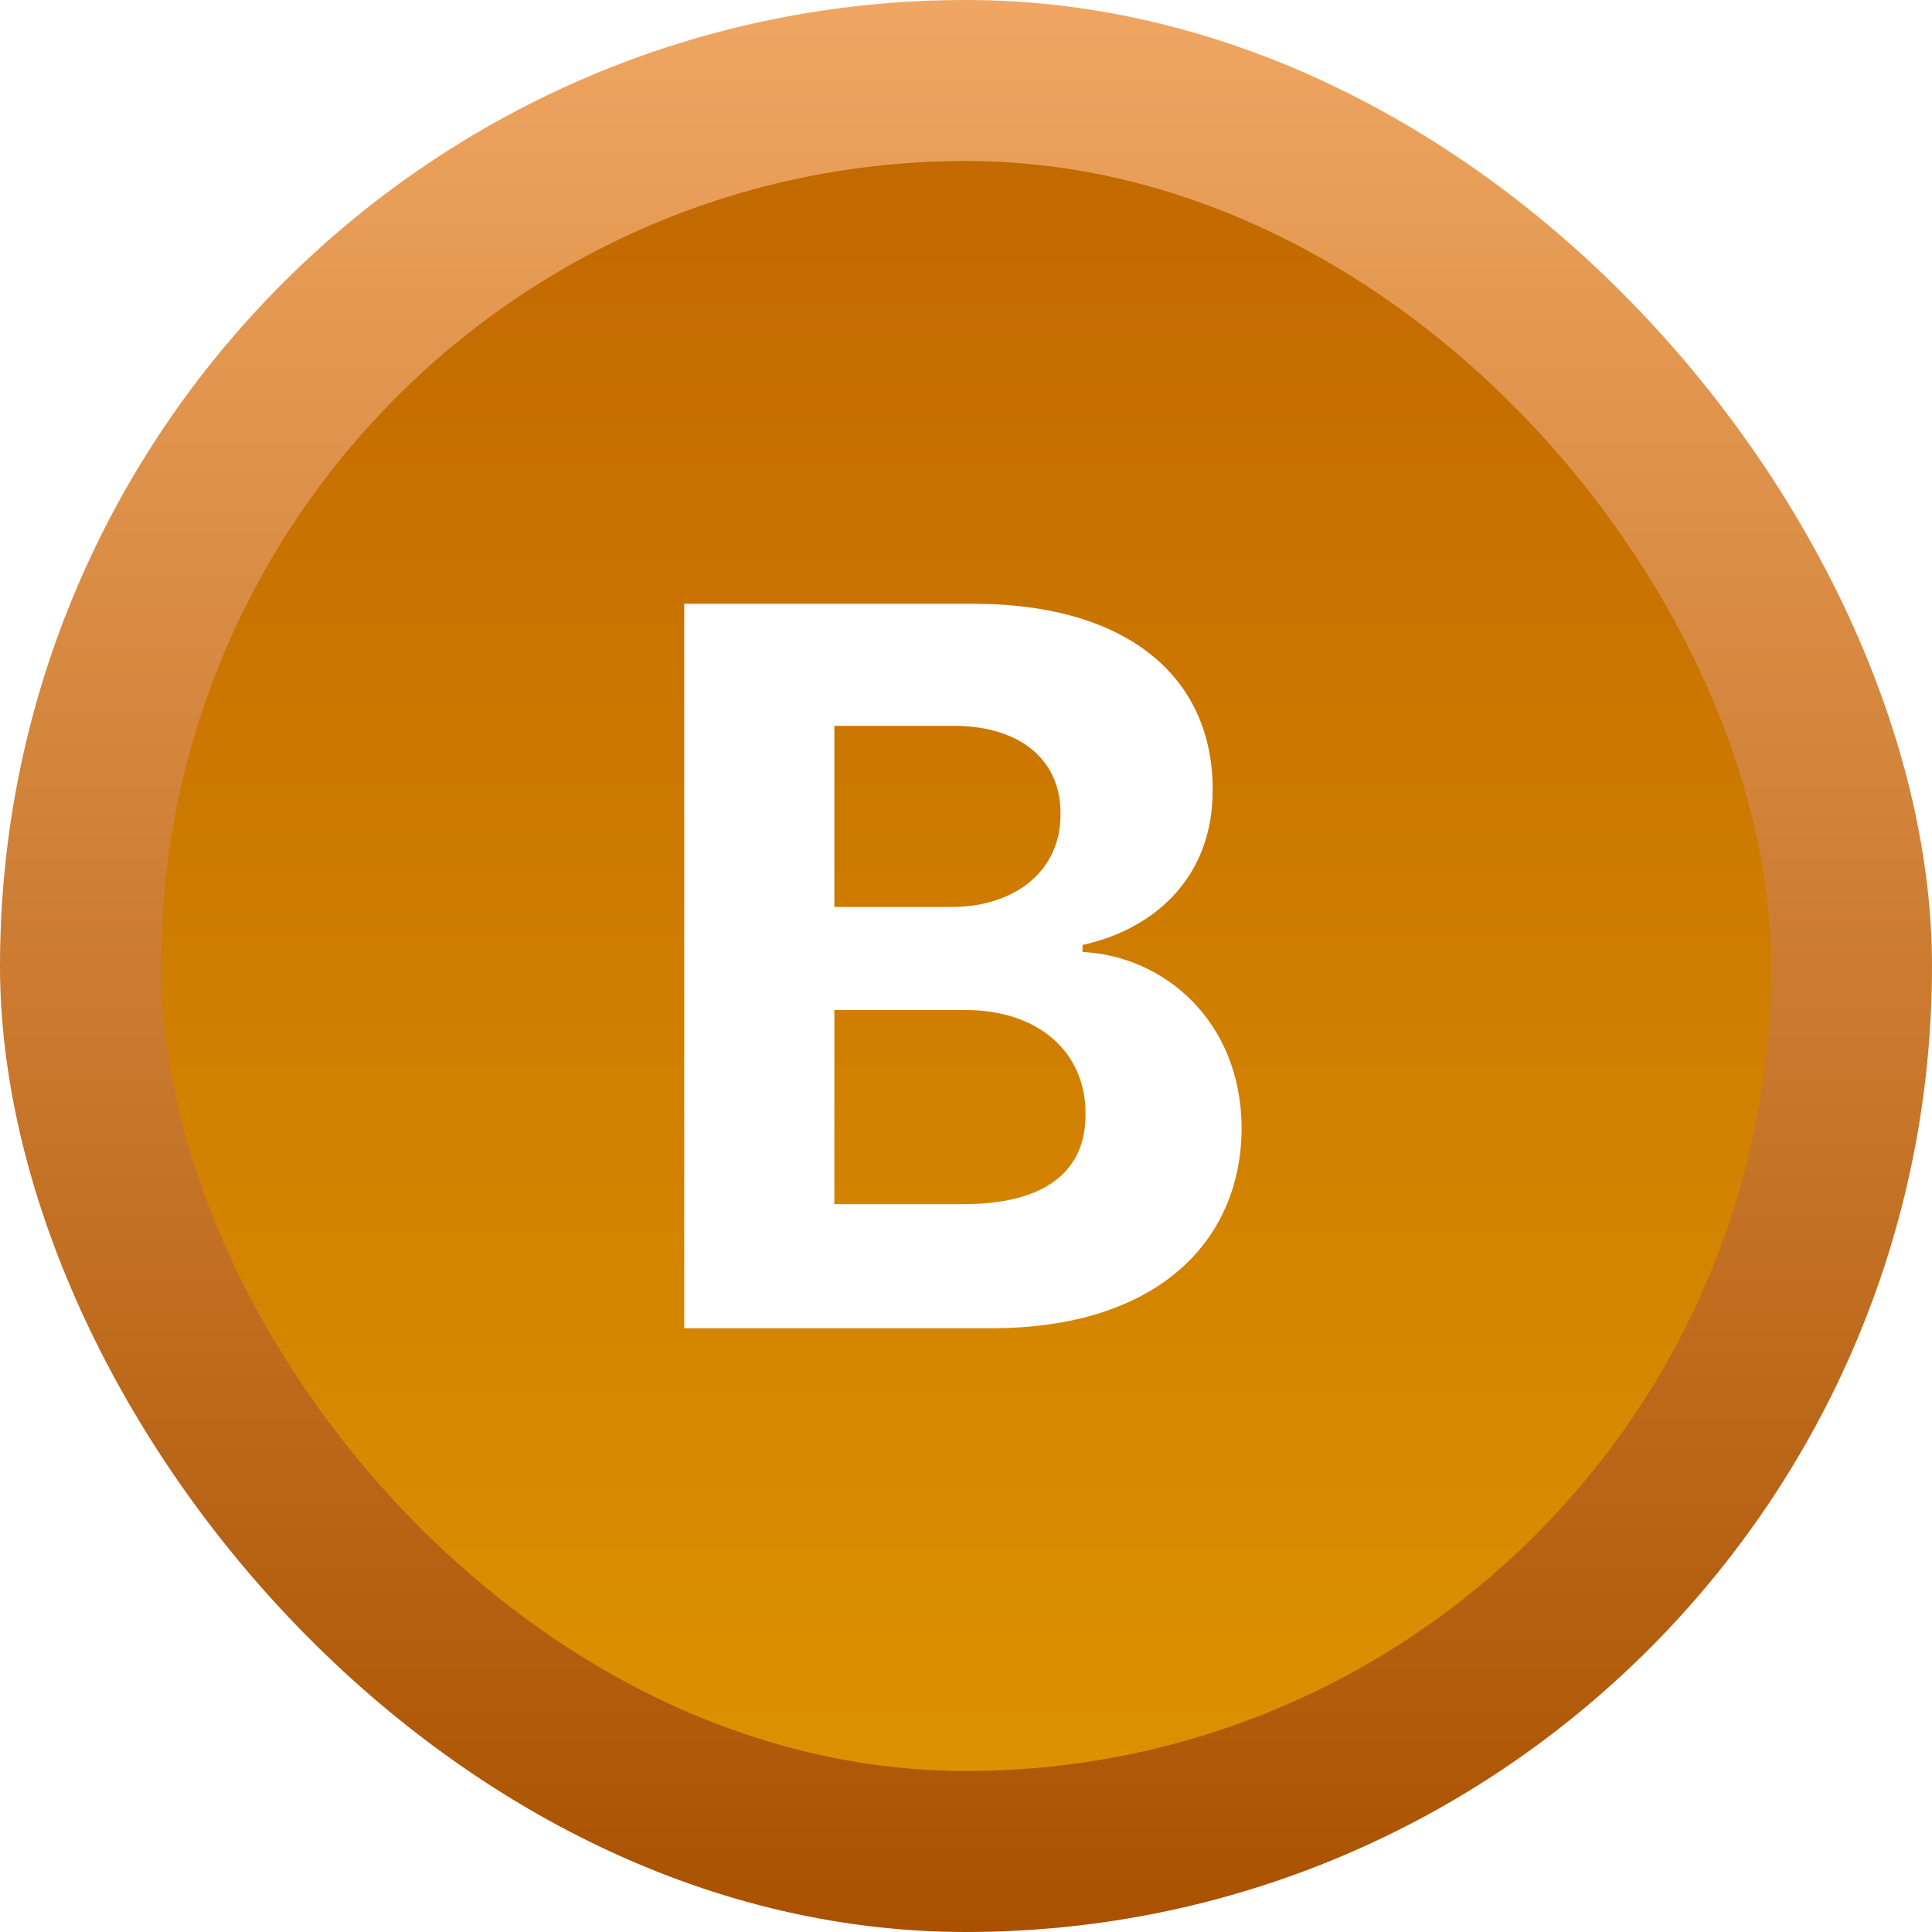 <svg width="72" height="72" viewBox="0 0 72 72" fill="none" xmlns="http://www.w3.org/2000/svg">
<rect width="72" height="72" rx="36" fill="url(#paint0_linear_59_1910)"/>
<g filter="url(#filter0_i_59_1910)">
<rect x="6" y="6" width="60" height="60" rx="30" fill="url(#paint1_linear_59_1910)"/>
</g>
<path d="M25.5 49.5H36.949C43.046 49.5 46.254 46.33 46.272 42.041C46.254 38.051 43.382 35.627 40.343 35.478V35.217C43.121 34.602 45.209 32.606 45.191 29.436C45.209 25.372 42.188 22.5 36.24 22.5H25.5V49.5ZM31.094 44.876V37.641H35.979C38.739 37.641 40.473 39.245 40.454 41.519C40.473 43.552 39.075 44.894 35.83 44.876H31.094ZM31.094 33.8V27.05H35.532C38.086 27.05 39.541 28.374 39.522 30.331C39.541 32.495 37.769 33.818 35.42 33.8H31.094Z" fill="white"/>
<defs>
<filter id="filter0_i_59_1910" x="6" y="6" width="60" height="60" filterUnits="userSpaceOnUse" color-interpolation-filters="sRGB">
<feFlood flood-opacity="0" result="BackgroundImageFix"/>
<feBlend mode="normal" in="SourceGraphic" in2="BackgroundImageFix" result="shape"/>
<feColorMatrix in="SourceAlpha" type="matrix" values="0 0 0 0 0 0 0 0 0 0 0 0 0 0 0 0 0 0 127 0" result="hardAlpha"/>
<feOffset/>
<feGaussianBlur stdDeviation="2"/>
<feComposite in2="hardAlpha" operator="arithmetic" k2="-1" k3="1"/>
<feColorMatrix type="matrix" values="0 0 0 0 0 0 0 0 0 0 0 0 0 0 0 0 0 0 0.16 0"/>
<feBlend mode="normal" in2="shape" result="effect1_innerShadow_59_1910"/>
</filter>
<linearGradient id="paint0_linear_59_1910" x1="36" y1="0" x2="36" y2="72" gradientUnits="userSpaceOnUse">
<stop stop-color="#EFA662"/>
<stop offset="1" stop-color="#A95100"/>
</linearGradient>
<linearGradient id="paint1_linear_59_1910" x1="36" y1="6" x2="36" y2="66" gradientUnits="userSpaceOnUse">
<stop stop-color="#C26900"/>
<stop offset="1" stop-color="#DC9100"/>
</linearGradient>
</defs>
</svg>
